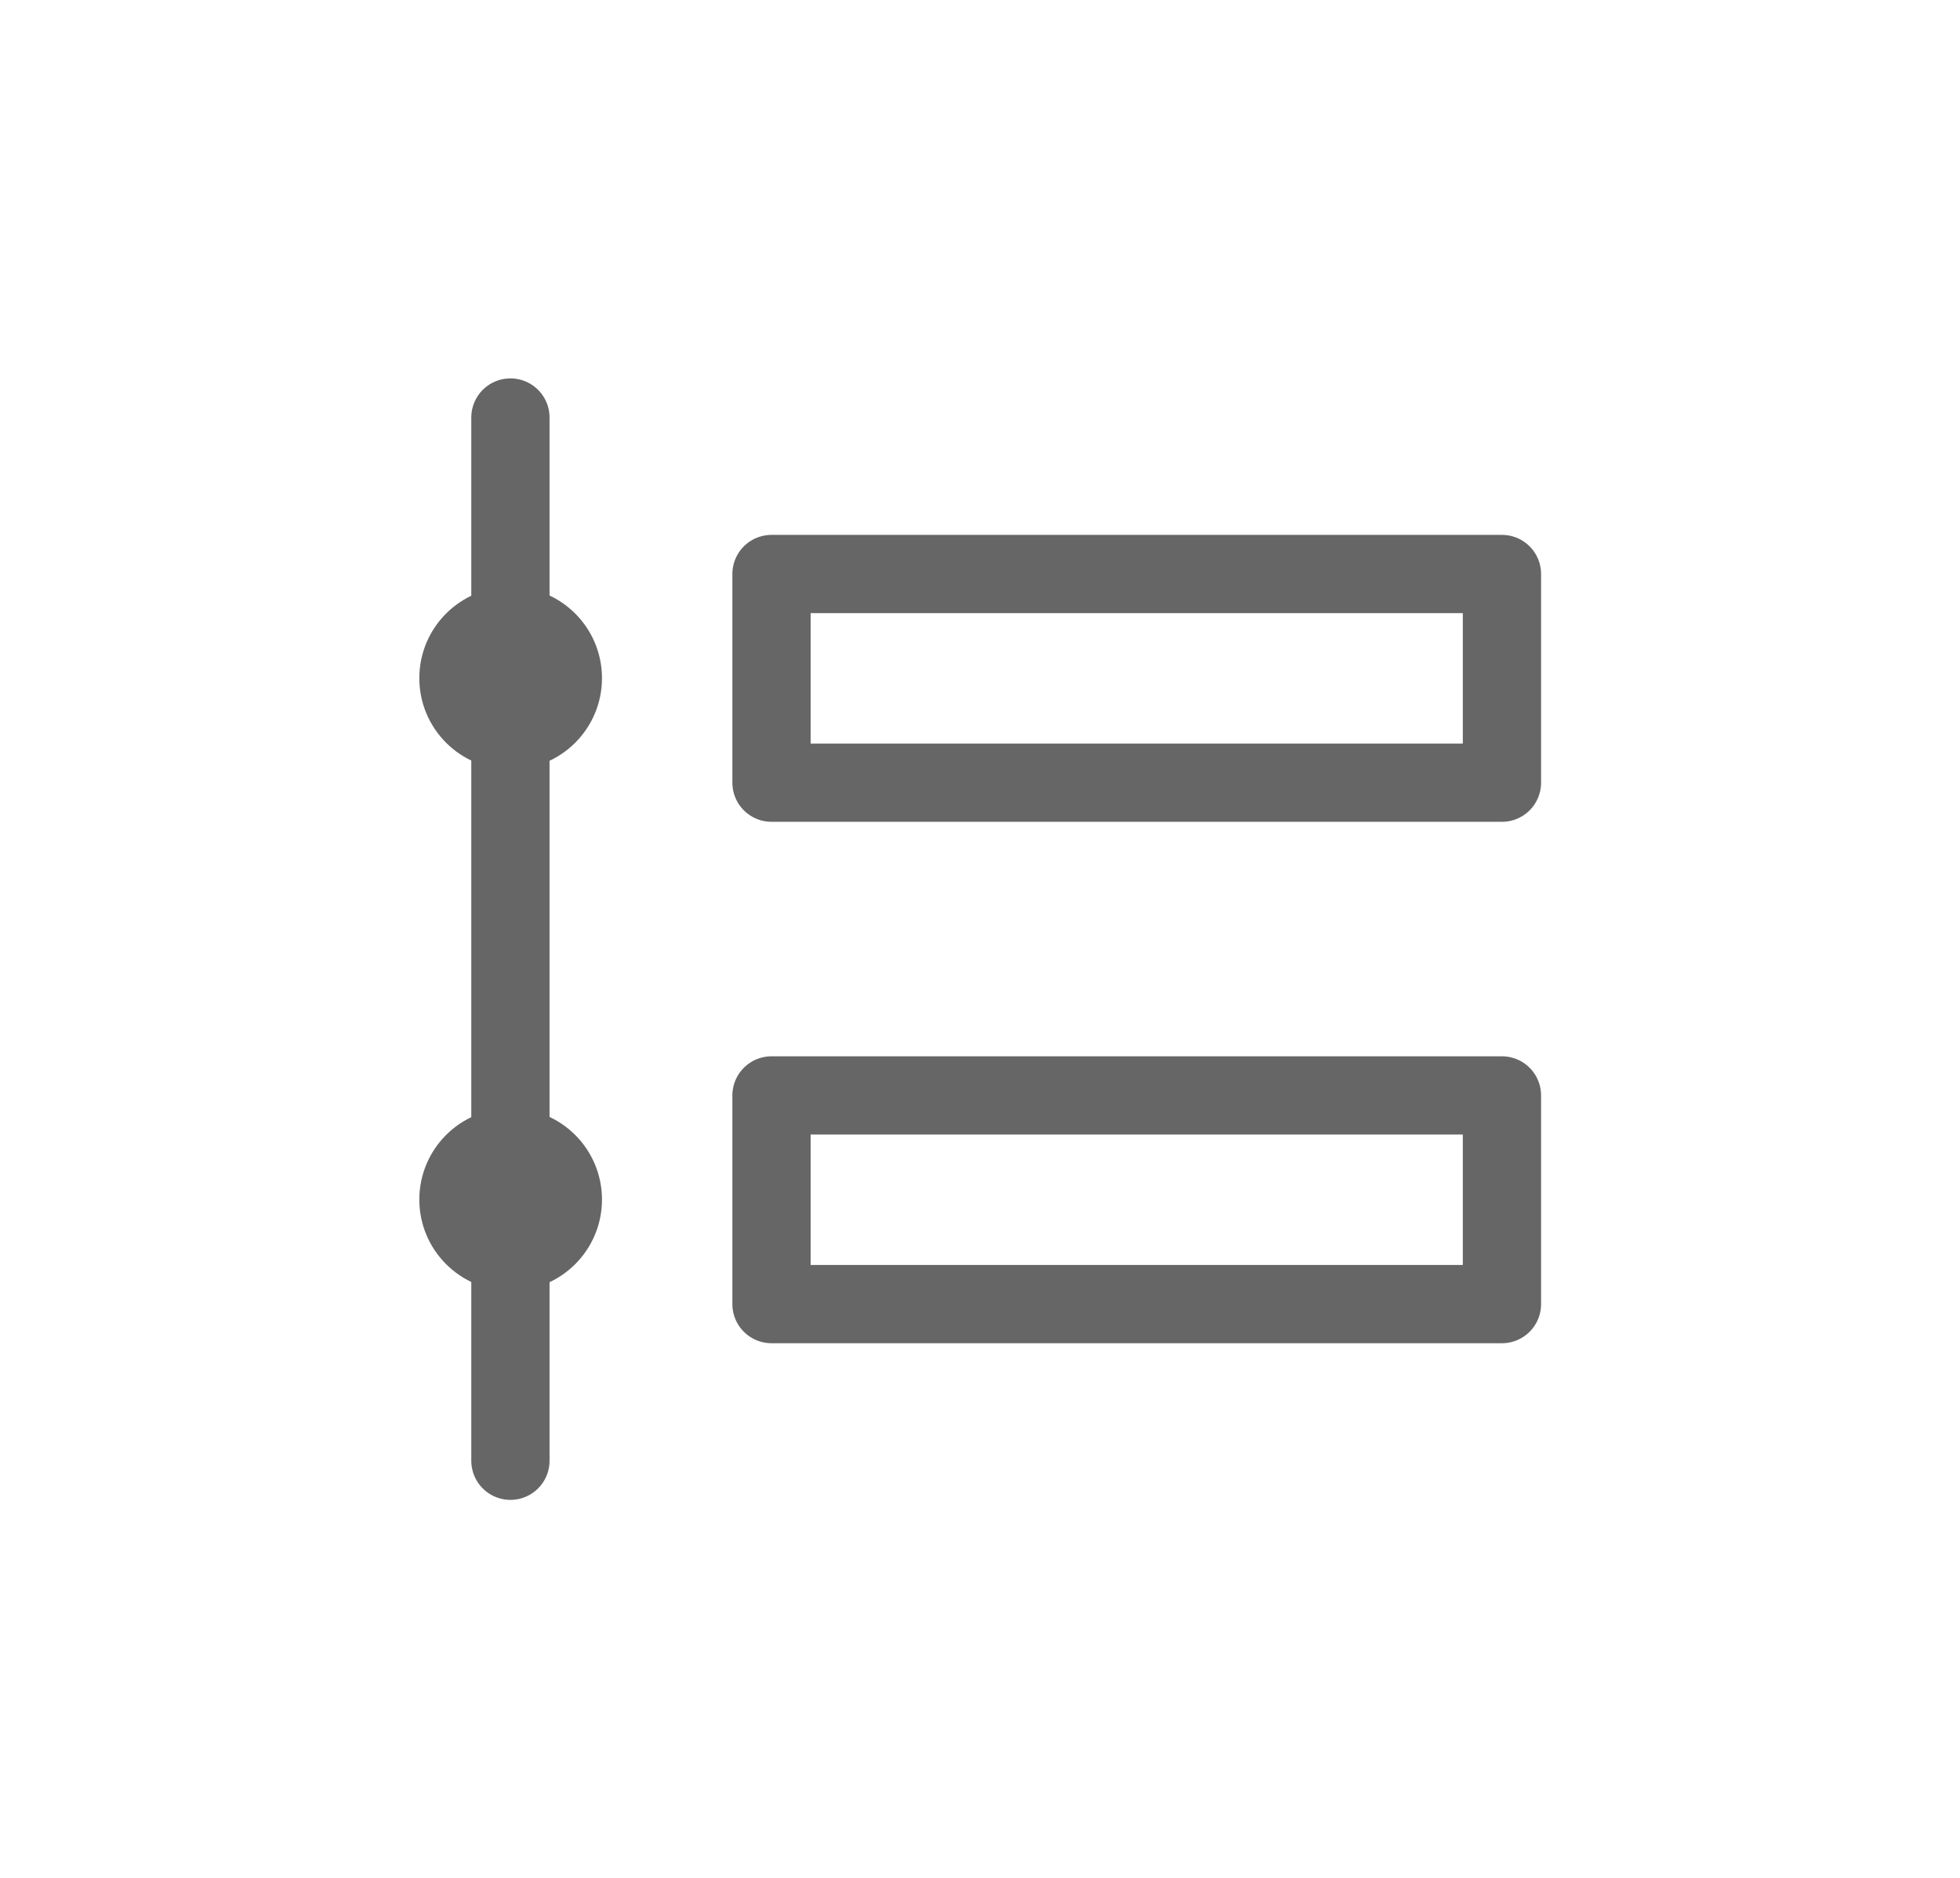 <svg width="24" height="23" viewBox="0 0 24 24" fill="none" xmlns="http://www.w3.org/2000/svg">
    <path d="M6 5.336L6 18.669" stroke="#666666" stroke-linecap="round" stroke-linejoin="round"/>
    <path d="M18.669 7.336H9.336V10.003H18.669V7.336Z" stroke="#666666" stroke-linecap="round" stroke-linejoin="round"/>
    <path d="M18.669 14H9.336V16.667H18.669V14Z" stroke="#666666" stroke-linecap="round" stroke-linejoin="round"/>
    <circle cx="6.003" cy="15.331" r="0.667" stroke="#666666" stroke-linecap="round" stroke-linejoin="round"/>
    <circle cx="6.003" cy="8.667" r="0.667" stroke="#666666" stroke-linecap="round" stroke-linejoin="round"/>
</svg>
      